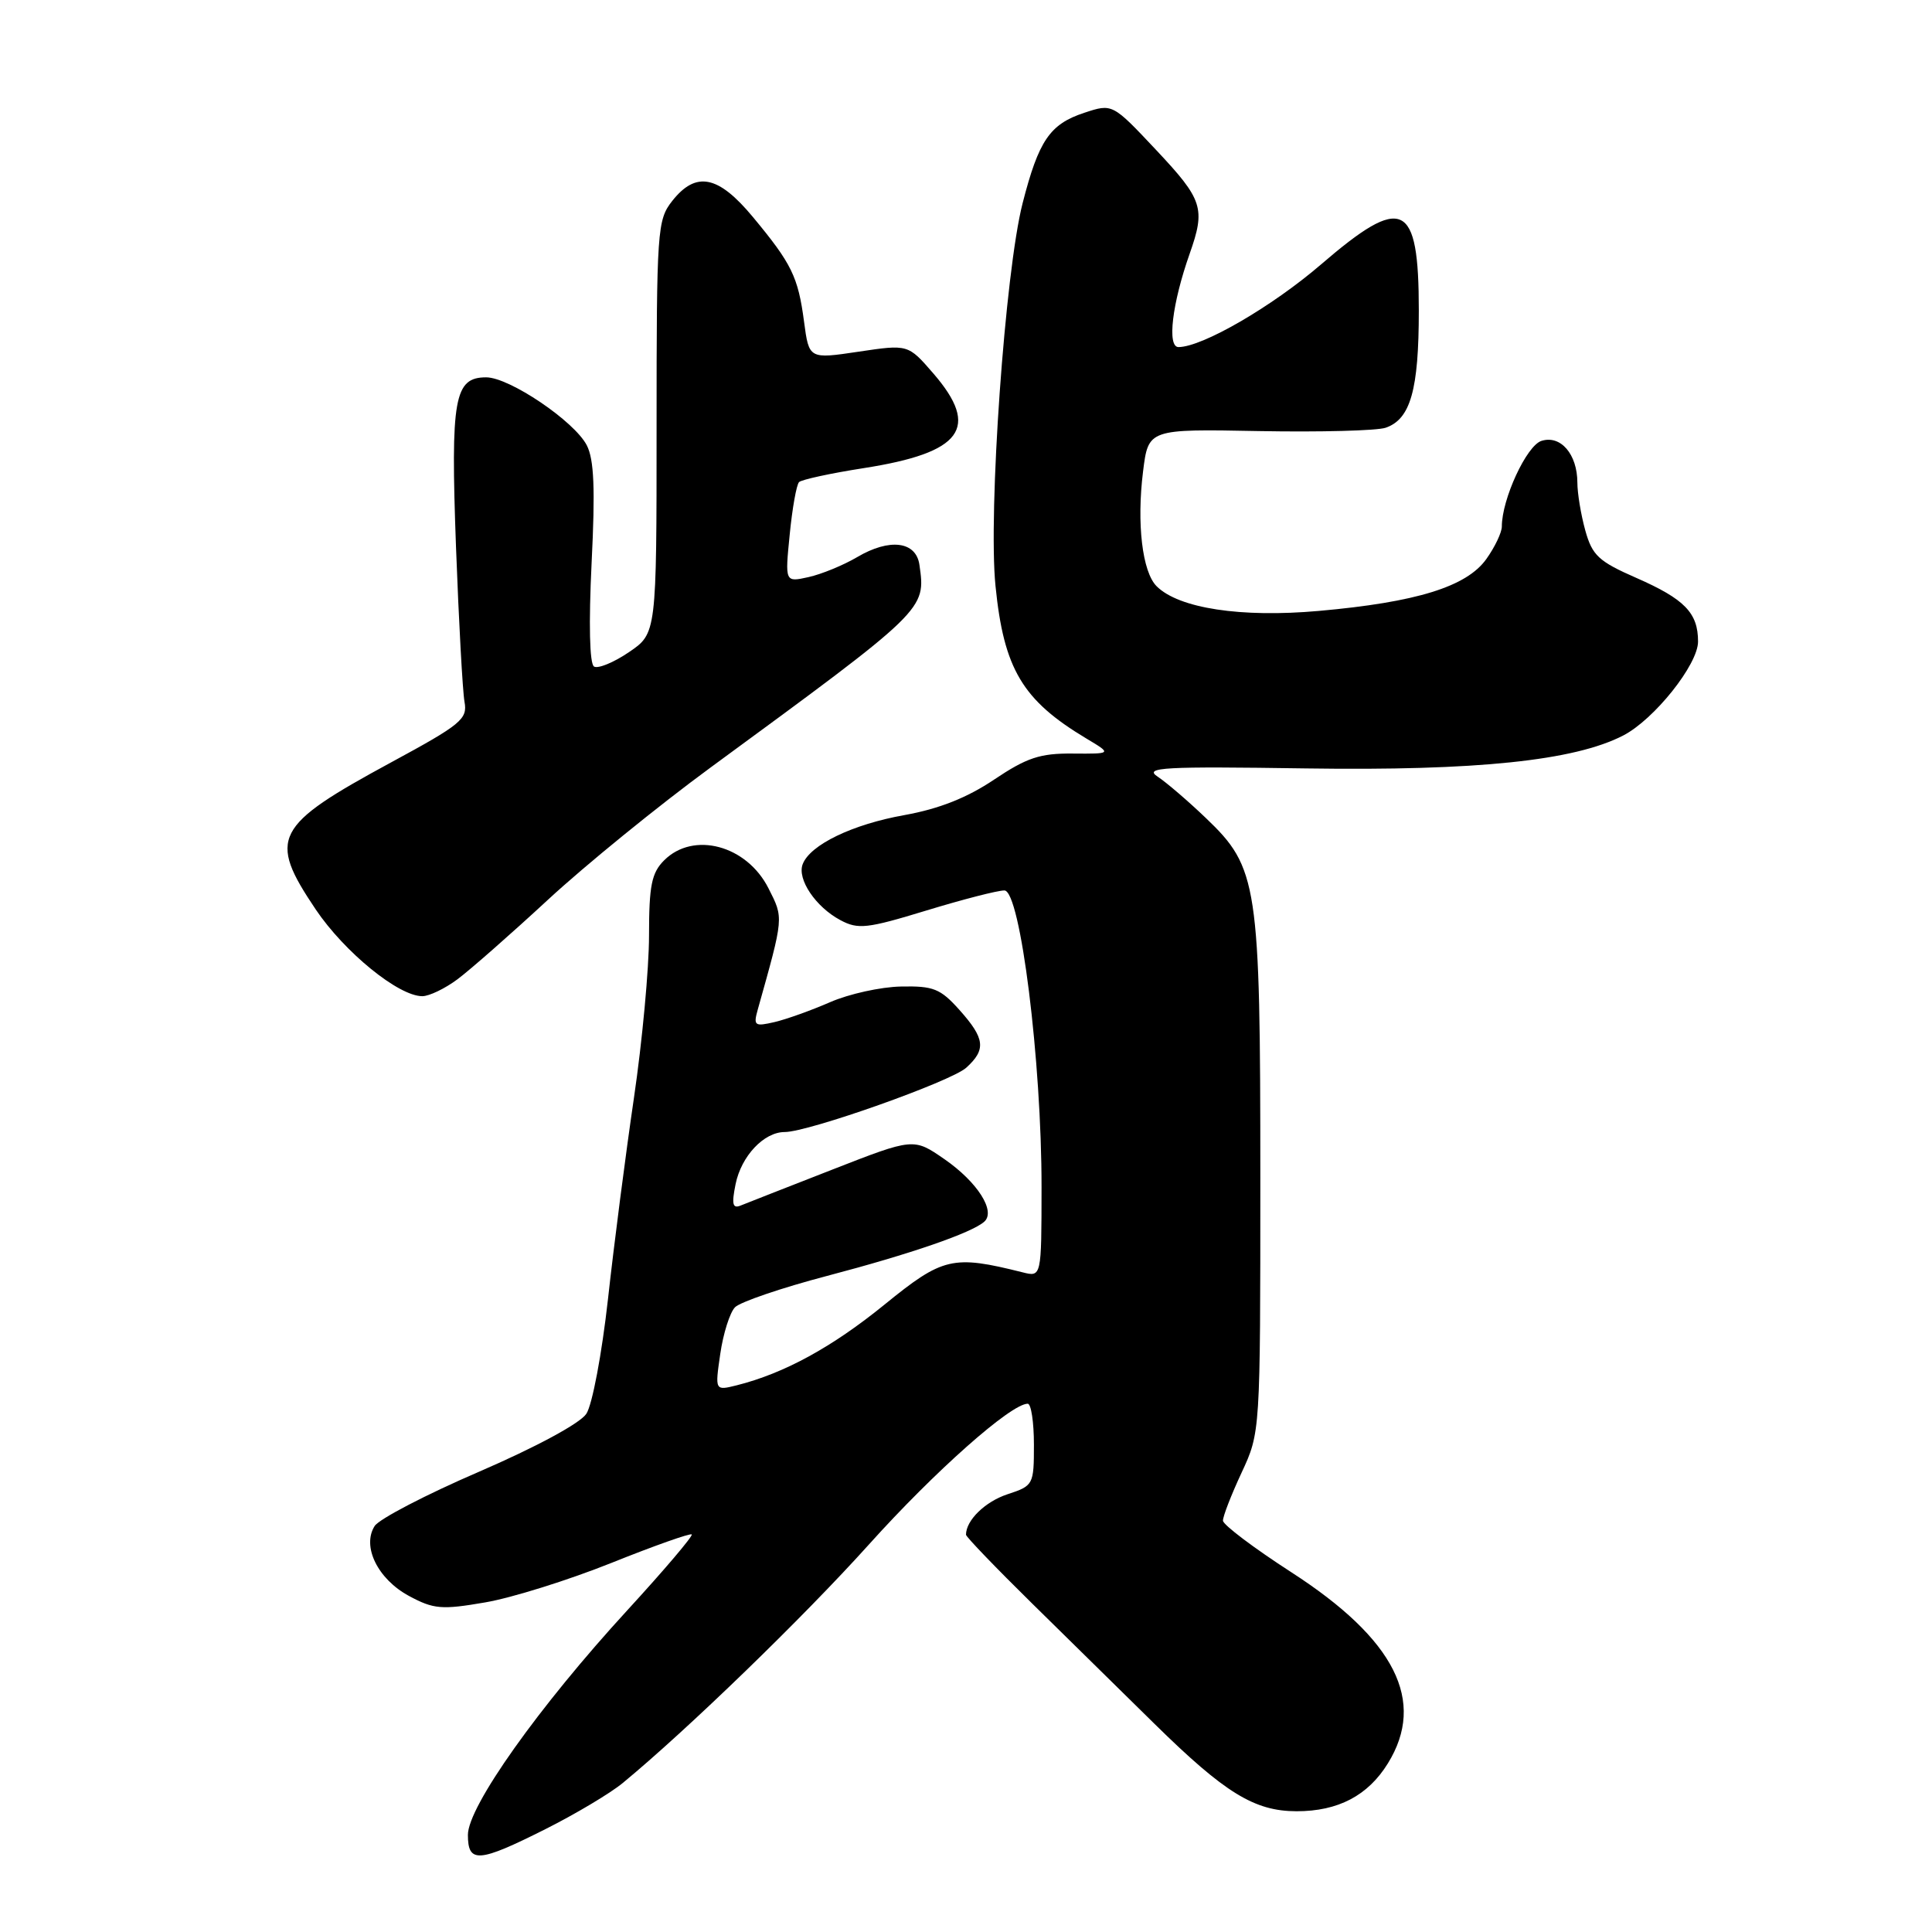 <?xml version="1.0" encoding="UTF-8" standalone="no"?>
<!DOCTYPE svg PUBLIC "-//W3C//DTD SVG 1.1//EN" "http://www.w3.org/Graphics/SVG/1.1/DTD/svg11.dtd" >
<svg xmlns="http://www.w3.org/2000/svg" xmlns:xlink="http://www.w3.org/1999/xlink" version="1.1" viewBox="0 0 256 256">
 <g >
 <path fill="currentColor"
d=" M 72.27 242.37 C 76.25 240.37 80.85 237.63 82.50 236.27 C 91.04 229.23 106.47 214.29 115.13 204.66 C 123.87 194.94 133.96 186.00 136.18 186.00 C 136.63 186.00 137.00 188.44 137.00 191.42 C 137.00 196.74 136.93 196.87 133.49 198.00 C 130.53 198.98 128.00 201.45 128.00 203.36 C 128.00 203.63 131.94 207.73 136.75 212.46 C 141.56 217.20 148.88 224.39 153.00 228.44 C 162.31 237.59 166.22 239.99 171.80 240.00 C 177.31 240.00 181.26 237.93 183.90 233.66 C 189.00 225.41 184.87 217.22 171.12 208.34 C 166.15 205.13 162.07 202.05 162.05 201.50 C 162.03 200.95 163.14 198.09 164.51 195.15 C 167.00 189.80 167.00 189.80 167.00 156.08 C 167.00 117.08 166.68 114.98 159.78 108.39 C 157.43 106.14 154.55 103.67 153.38 102.90 C 151.54 101.68 154.13 101.54 173.08 101.82 C 195.64 102.15 208.61 100.80 215.08 97.46 C 219.20 95.33 225.00 88.05 225.00 85.01 C 225.00 81.21 223.23 79.39 216.81 76.57 C 211.83 74.39 210.98 73.60 210.06 70.29 C 209.48 68.20 209.01 65.35 209.01 63.94 C 209.00 60.18 206.79 57.61 204.25 58.42 C 202.28 59.04 199.00 66.14 199.00 69.77 C 199.00 70.55 198.08 72.49 196.95 74.07 C 194.34 77.74 187.69 79.80 174.75 80.95 C 164.45 81.87 156.19 80.61 153.26 77.68 C 151.36 75.79 150.60 69.36 151.46 62.48 C 152.16 56.84 152.16 56.84 166.83 57.12 C 174.90 57.27 182.44 57.07 183.60 56.68 C 186.90 55.55 188.00 51.67 188.00 41.15 C 188.00 26.67 185.90 25.69 175.03 35.05 C 168.54 40.63 159.34 45.97 156.16 45.99 C 154.62 46.00 155.31 40.22 157.63 33.64 C 159.76 27.60 159.40 26.48 153.20 19.88 C 147.40 13.71 147.40 13.71 143.66 14.95 C 139.11 16.45 137.63 18.62 135.50 26.93 C 133.18 35.98 130.92 67.87 131.91 77.65 C 133.01 88.64 135.48 92.78 143.92 97.84 C 147.35 99.89 147.35 99.89 142.14 99.85 C 137.80 99.81 136.05 100.40 131.71 103.31 C 128.14 105.71 124.42 107.18 119.86 108.00 C 112.95 109.23 107.34 111.94 106.36 114.51 C 105.60 116.49 108.07 120.17 111.35 121.92 C 113.70 123.18 114.88 123.05 122.74 120.65 C 127.56 119.18 132.21 117.98 133.09 117.99 C 135.20 118.00 138.03 140.68 138.01 157.36 C 138.00 169.22 138.00 169.22 135.50 168.59 C 126.24 166.27 124.94 166.57 117.21 172.86 C 110.26 178.51 103.91 181.98 97.62 183.56 C 94.73 184.28 94.73 184.28 95.44 179.39 C 95.83 176.70 96.71 173.92 97.39 173.22 C 98.08 172.52 103.55 170.65 109.57 169.07 C 120.68 166.15 128.76 163.36 130.42 161.88 C 131.98 160.49 129.52 156.63 125.15 153.60 C 121.06 150.77 121.06 150.77 110.28 154.98 C 104.35 157.29 98.89 159.44 98.14 159.74 C 97.07 160.18 96.93 159.56 97.47 156.90 C 98.23 153.18 101.22 150.00 103.98 150.00 C 107.12 150.00 126.00 143.31 128.03 141.48 C 130.69 139.07 130.52 137.61 127.13 133.82 C 124.61 131.00 123.68 130.63 119.38 130.72 C 116.70 130.77 112.47 131.71 110.00 132.79 C 107.53 133.87 104.21 135.06 102.63 135.43 C 100.00 136.04 99.81 135.91 100.40 133.80 C 103.88 121.40 103.85 121.70 101.83 117.71 C 98.95 112.00 91.89 110.11 88.00 114.00 C 86.34 115.66 86.00 117.33 86.00 123.95 C 86.00 128.31 85.10 138.01 84.00 145.48 C 82.90 152.96 81.35 164.96 80.56 172.14 C 79.75 179.40 78.48 186.15 77.69 187.34 C 76.85 188.61 71.00 191.76 63.48 195.01 C 56.45 198.04 50.22 201.28 49.64 202.21 C 47.93 204.91 50.06 209.24 54.19 211.47 C 57.46 213.23 58.52 213.32 64.27 212.33 C 67.80 211.73 75.33 209.37 81.00 207.10 C 86.66 204.83 91.46 203.13 91.66 203.32 C 91.85 203.52 88.02 208.03 83.13 213.36 C 71.39 226.15 62.00 239.38 62.00 243.13 C 62.00 246.93 63.42 246.82 72.27 242.37 Z  M 60.63 129.75 C 62.29 128.51 67.69 123.77 72.62 119.21 C 77.55 114.65 87.24 106.77 94.14 101.71 C 122.79 80.70 122.68 80.81 121.83 74.85 C 121.39 71.72 117.88 71.28 113.58 73.82 C 111.75 74.90 108.84 76.09 107.13 76.47 C 104.01 77.16 104.01 77.16 104.64 70.83 C 104.98 67.35 105.54 64.22 105.88 63.88 C 106.22 63.55 110.07 62.71 114.44 62.03 C 127.51 59.99 129.92 56.71 123.67 49.48 C 120.33 45.62 120.33 45.62 113.77 46.60 C 107.20 47.58 107.20 47.58 106.54 42.62 C 105.75 36.67 104.91 34.95 99.76 28.75 C 95.17 23.22 92.22 22.64 89.07 26.63 C 87.09 29.15 87.00 30.46 87.00 56.60 C 87.00 83.93 87.00 83.93 83.33 86.42 C 81.32 87.79 79.23 88.64 78.71 88.32 C 78.12 87.95 78.00 82.66 78.39 74.61 C 78.88 64.78 78.72 60.88 77.75 59.00 C 76.10 55.81 67.50 50.00 64.42 50.00 C 60.19 50.00 59.70 52.76 60.42 72.41 C 60.79 82.36 61.30 91.62 61.55 93.00 C 61.97 95.28 61.11 95.99 51.86 101.00 C 36.27 109.45 35.46 111.02 41.83 120.50 C 45.65 126.17 52.80 132.00 55.96 132.00 C 56.87 132.00 58.97 130.99 60.63 129.75 Z "/>
</g>
</svg>